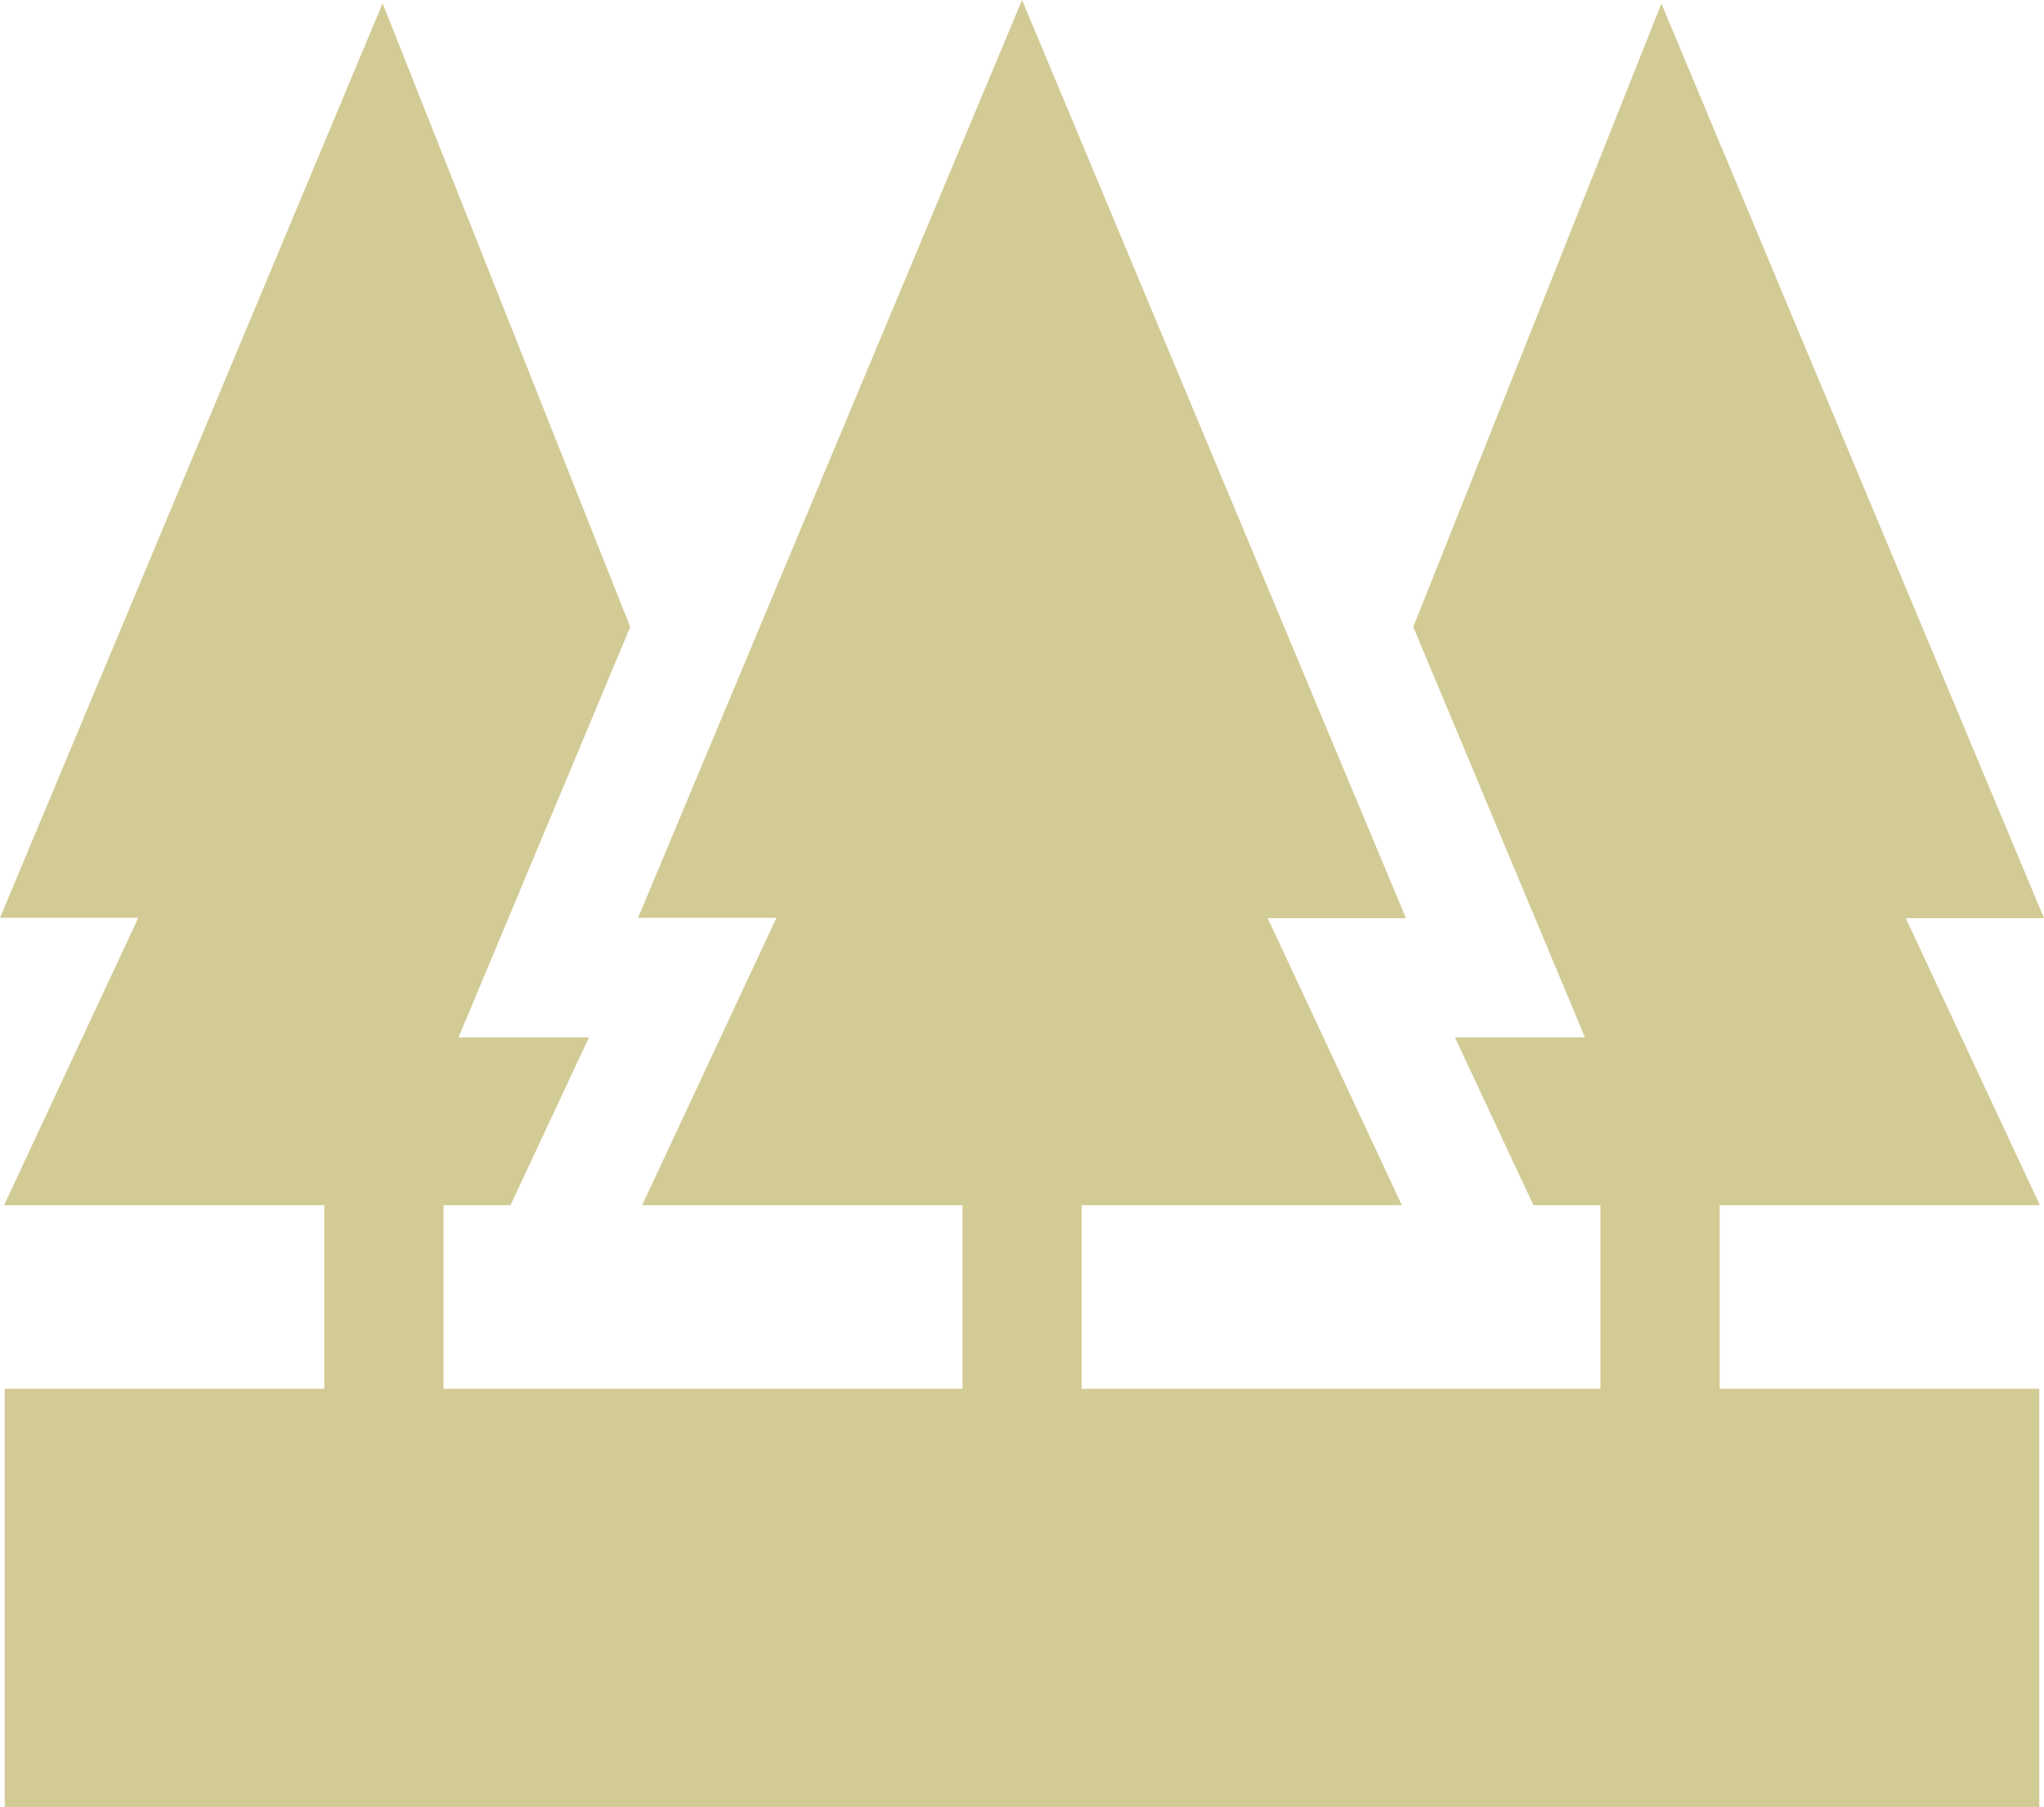 <svg xmlns="http://www.w3.org/2000/svg" width="20.371" height="18.011" viewBox="0 0 20.371 18.011">
  <path id="_2990899" data-name="2990899" d="M20.33,41.8l-1.337-2.86h1.378l-3.813-9.114-2.473,6.212,1.711,4.09H14.5l.782,1.672h.668V43.63H10.78V41.8h3.191l-1.337-2.86h1.378L10.186,29.79,6.359,38.937H7.738L6.4,41.8H9.592V43.63H4.42V41.8h.668l.782-1.672h-1.3l1.711-4.09L3.813,29.823,0,38.937H1.378L.041,41.8H3.232V43.63H.047V47.8H20.324V43.63H17.139V41.8Z" transform="translate(0 -29.79)" fill="#d3cb95"/>
</svg>
